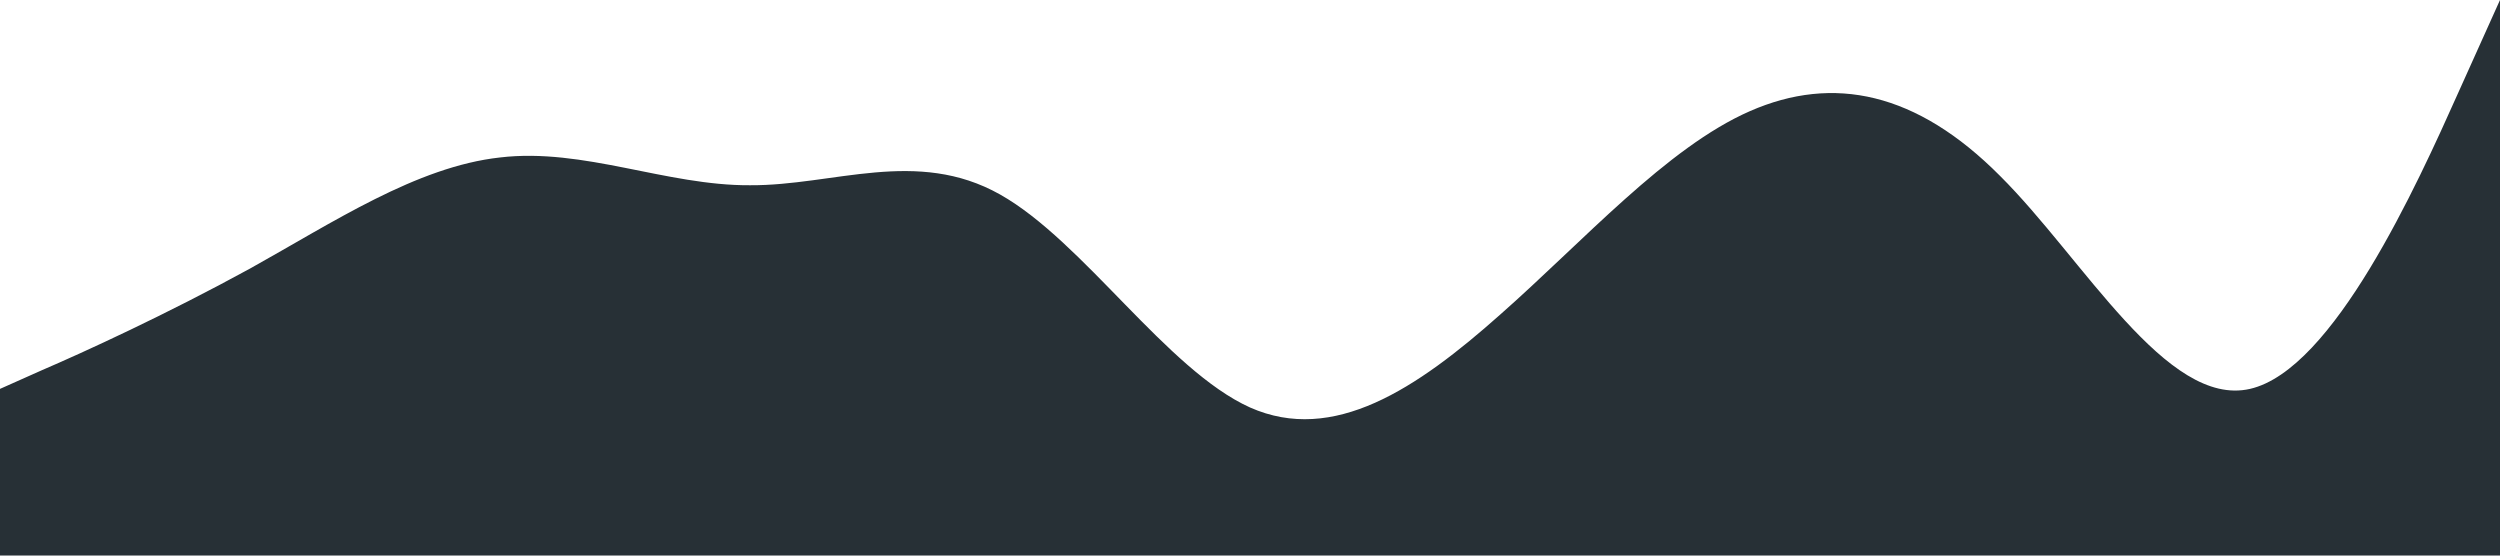 <?xml version="1.0" standalone="no"?><svg xmlns="http://www.w3.org/2000/svg" viewBox="0 0 1440 320"><path fill="#273036" fill-opacity="1" d="M0,224L24,213.3C48,203,96,181,144,154.7C192,128,240,96,288,90.7C336,85,384,107,432,106.7C480,107,528,85,576,112C624,139,672,213,720,234.7C768,256,816,224,864,181.3C912,139,960,85,1008,64C1056,43,1104,53,1152,101.3C1200,149,1248,235,1296,224C1344,213,1392,107,1416,53.3L1440,0L1440,320L1416,320C1392,320,1344,320,1296,320C1248,320,1200,320,1152,320C1104,320,1056,320,1008,320C960,320,912,320,864,320C816,320,768,320,720,320C672,320,624,320,576,320C528,320,480,320,432,320C384,320,336,320,288,320C240,320,192,320,144,320C96,320,48,320,24,320L0,320Z"></path></svg>